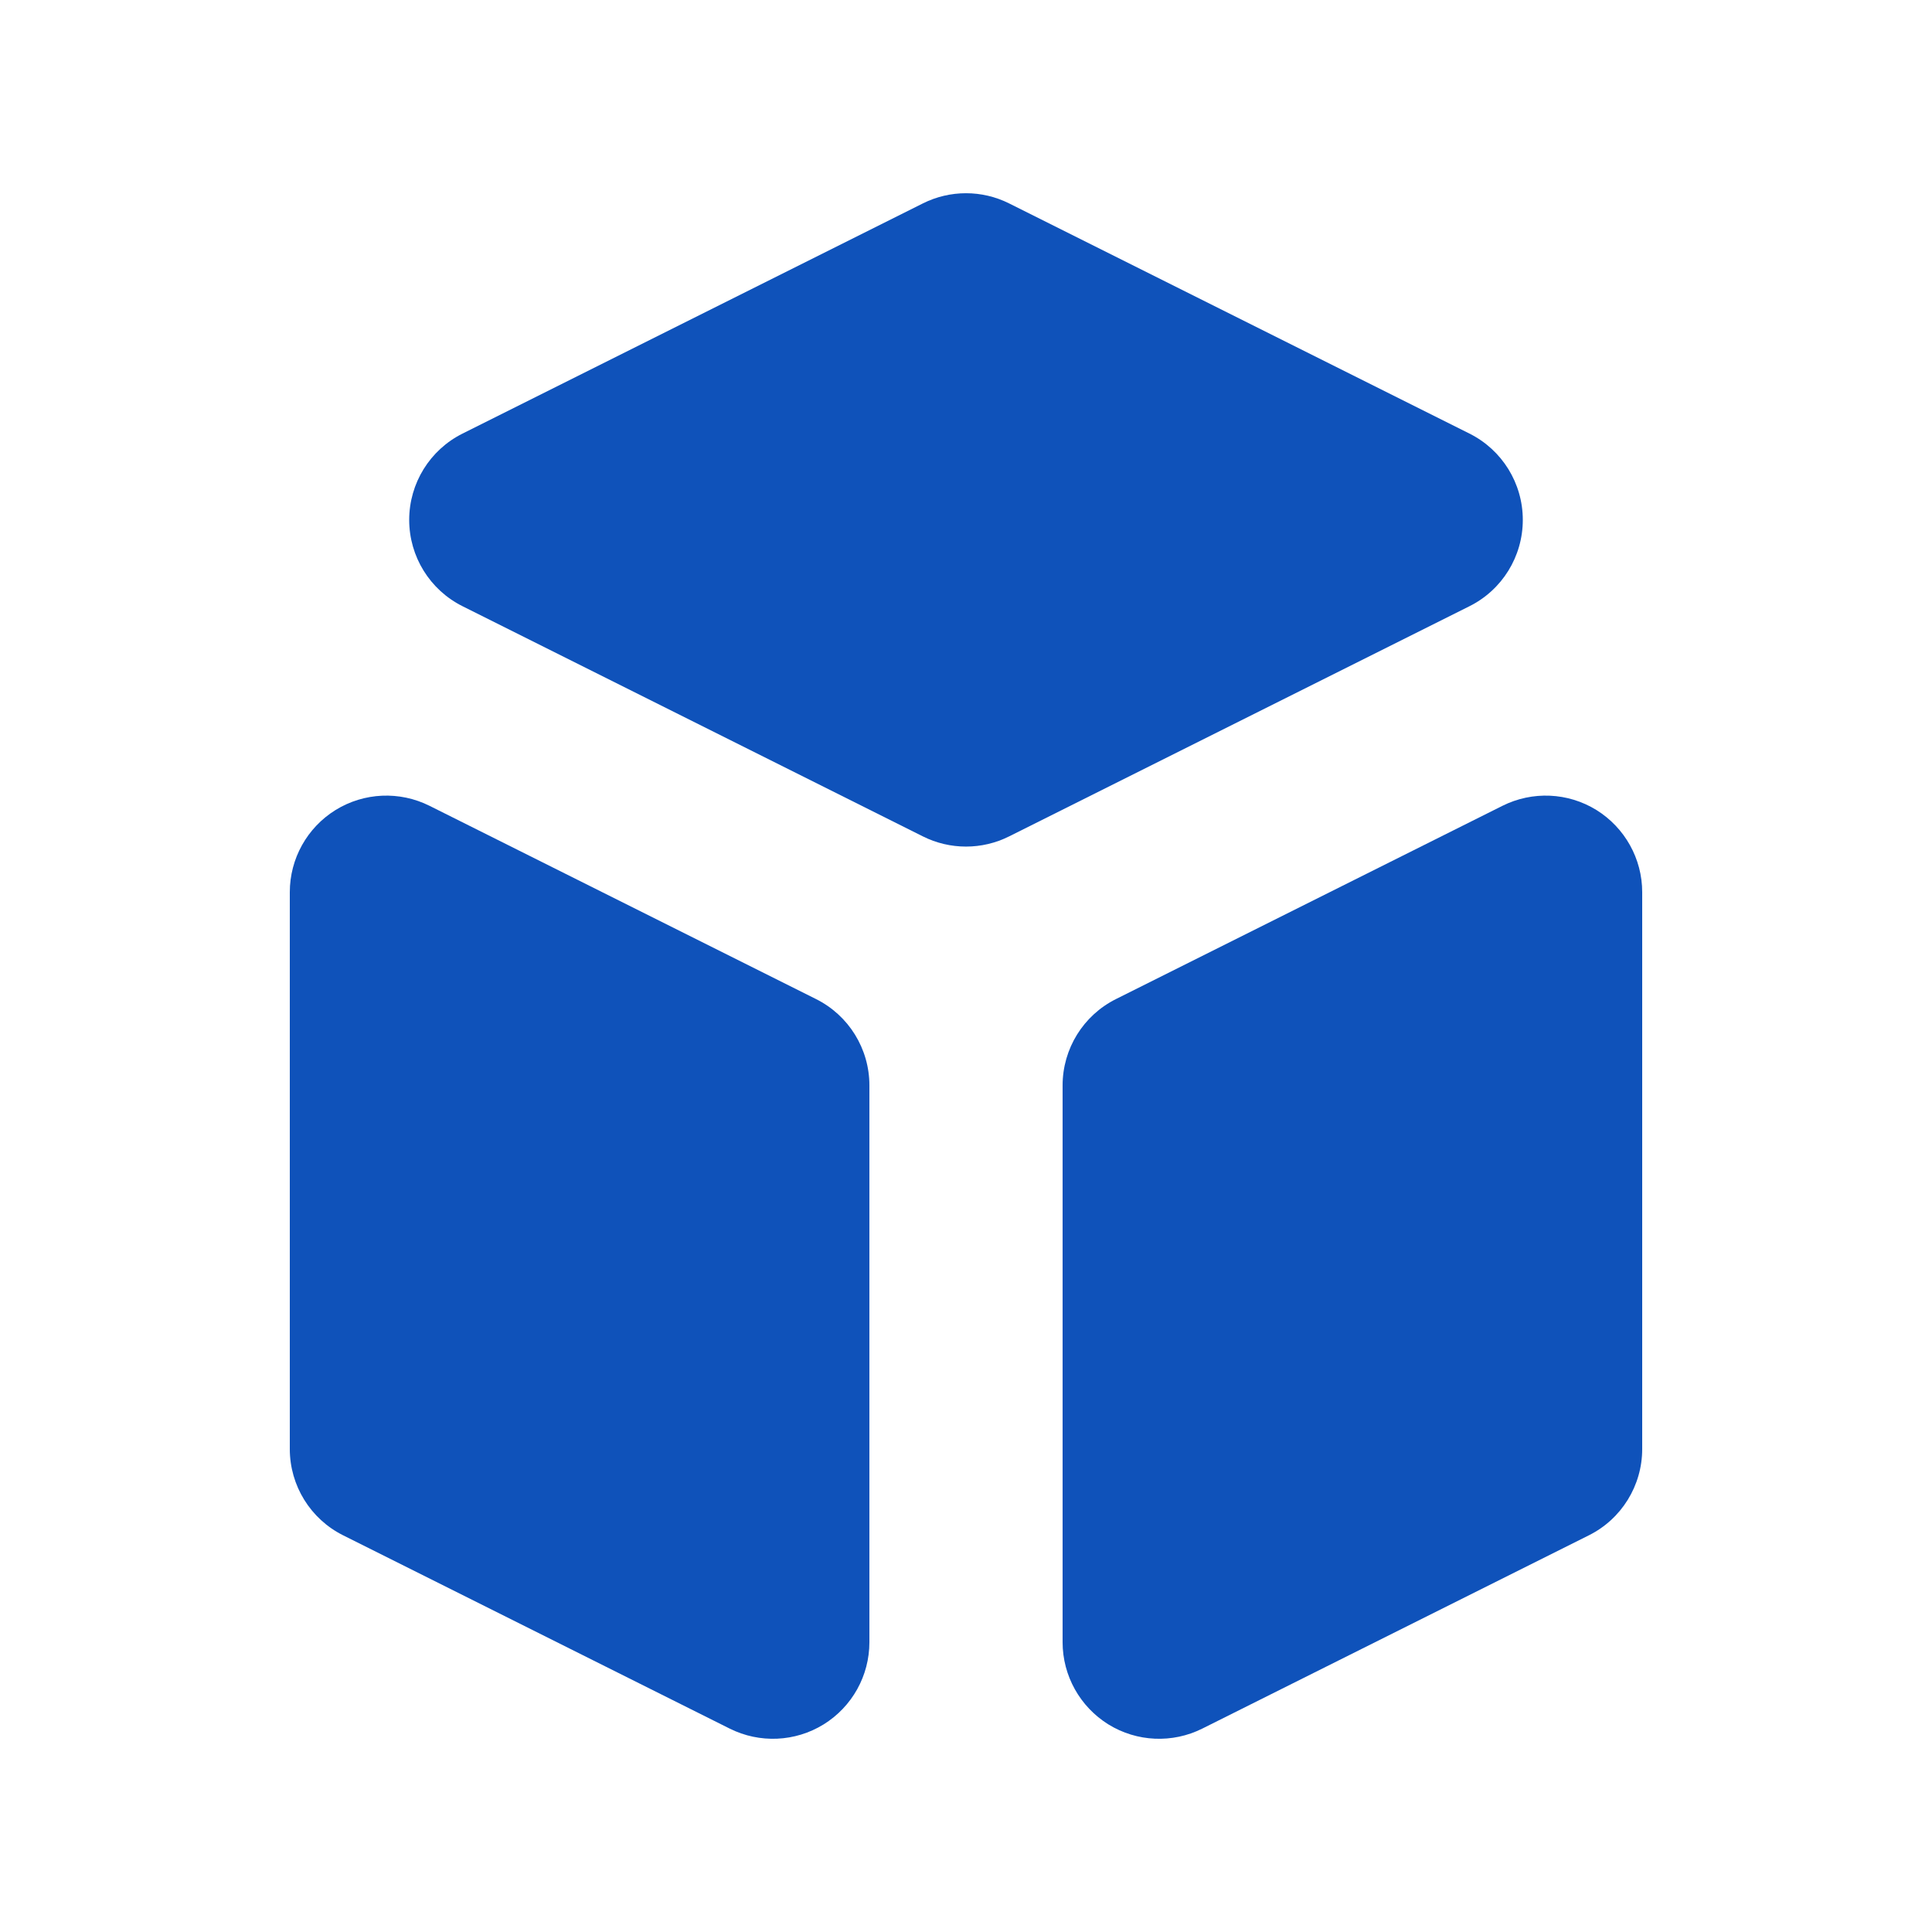 <svg width="20" height="20" viewBox="0 0 20 20" fill="none" xmlns="http://www.w3.org/2000/svg">
<path d="M11 17C11 17.347 11.18 17.668 11.474 17.851C11.769 18.033 12.137 18.049 12.447 17.894L16.447 15.894C16.786 15.725 17 15.379 17 15V9.236C17 8.889 16.82 8.568 16.526 8.385C16.231 8.203 15.863 8.187 15.553 8.342L11.553 10.342C11.214 10.511 11 10.857 11 11.236V17Z" fill="#0F52BA"/>
<path d="M15.211 6.276C15.55 6.107 15.764 5.761 15.764 5.382C15.764 5.003 15.55 4.657 15.211 4.488L10.447 2.106C10.166 1.965 9.834 1.965 9.553 2.106L4.789 4.488C4.45 4.657 4.236 5.003 4.236 5.382C4.236 5.761 4.45 6.107 4.789 6.276L9.553 8.658C9.834 8.799 10.166 8.799 10.447 8.658L15.211 6.276Z" fill="#0F52BA"/>
<path d="M4.447 8.342C4.137 8.187 3.769 8.203 3.474 8.385C3.179 8.568 3 8.889 3 9.236V15C3 15.379 3.214 15.725 3.553 15.894L7.553 17.894C7.863 18.049 8.231 18.033 8.526 17.851C8.821 17.668 9 17.347 9 17V11.236C9 10.857 8.786 10.511 8.447 10.342L4.447 8.342Z" fill="#0F52BA"/>
</svg>
